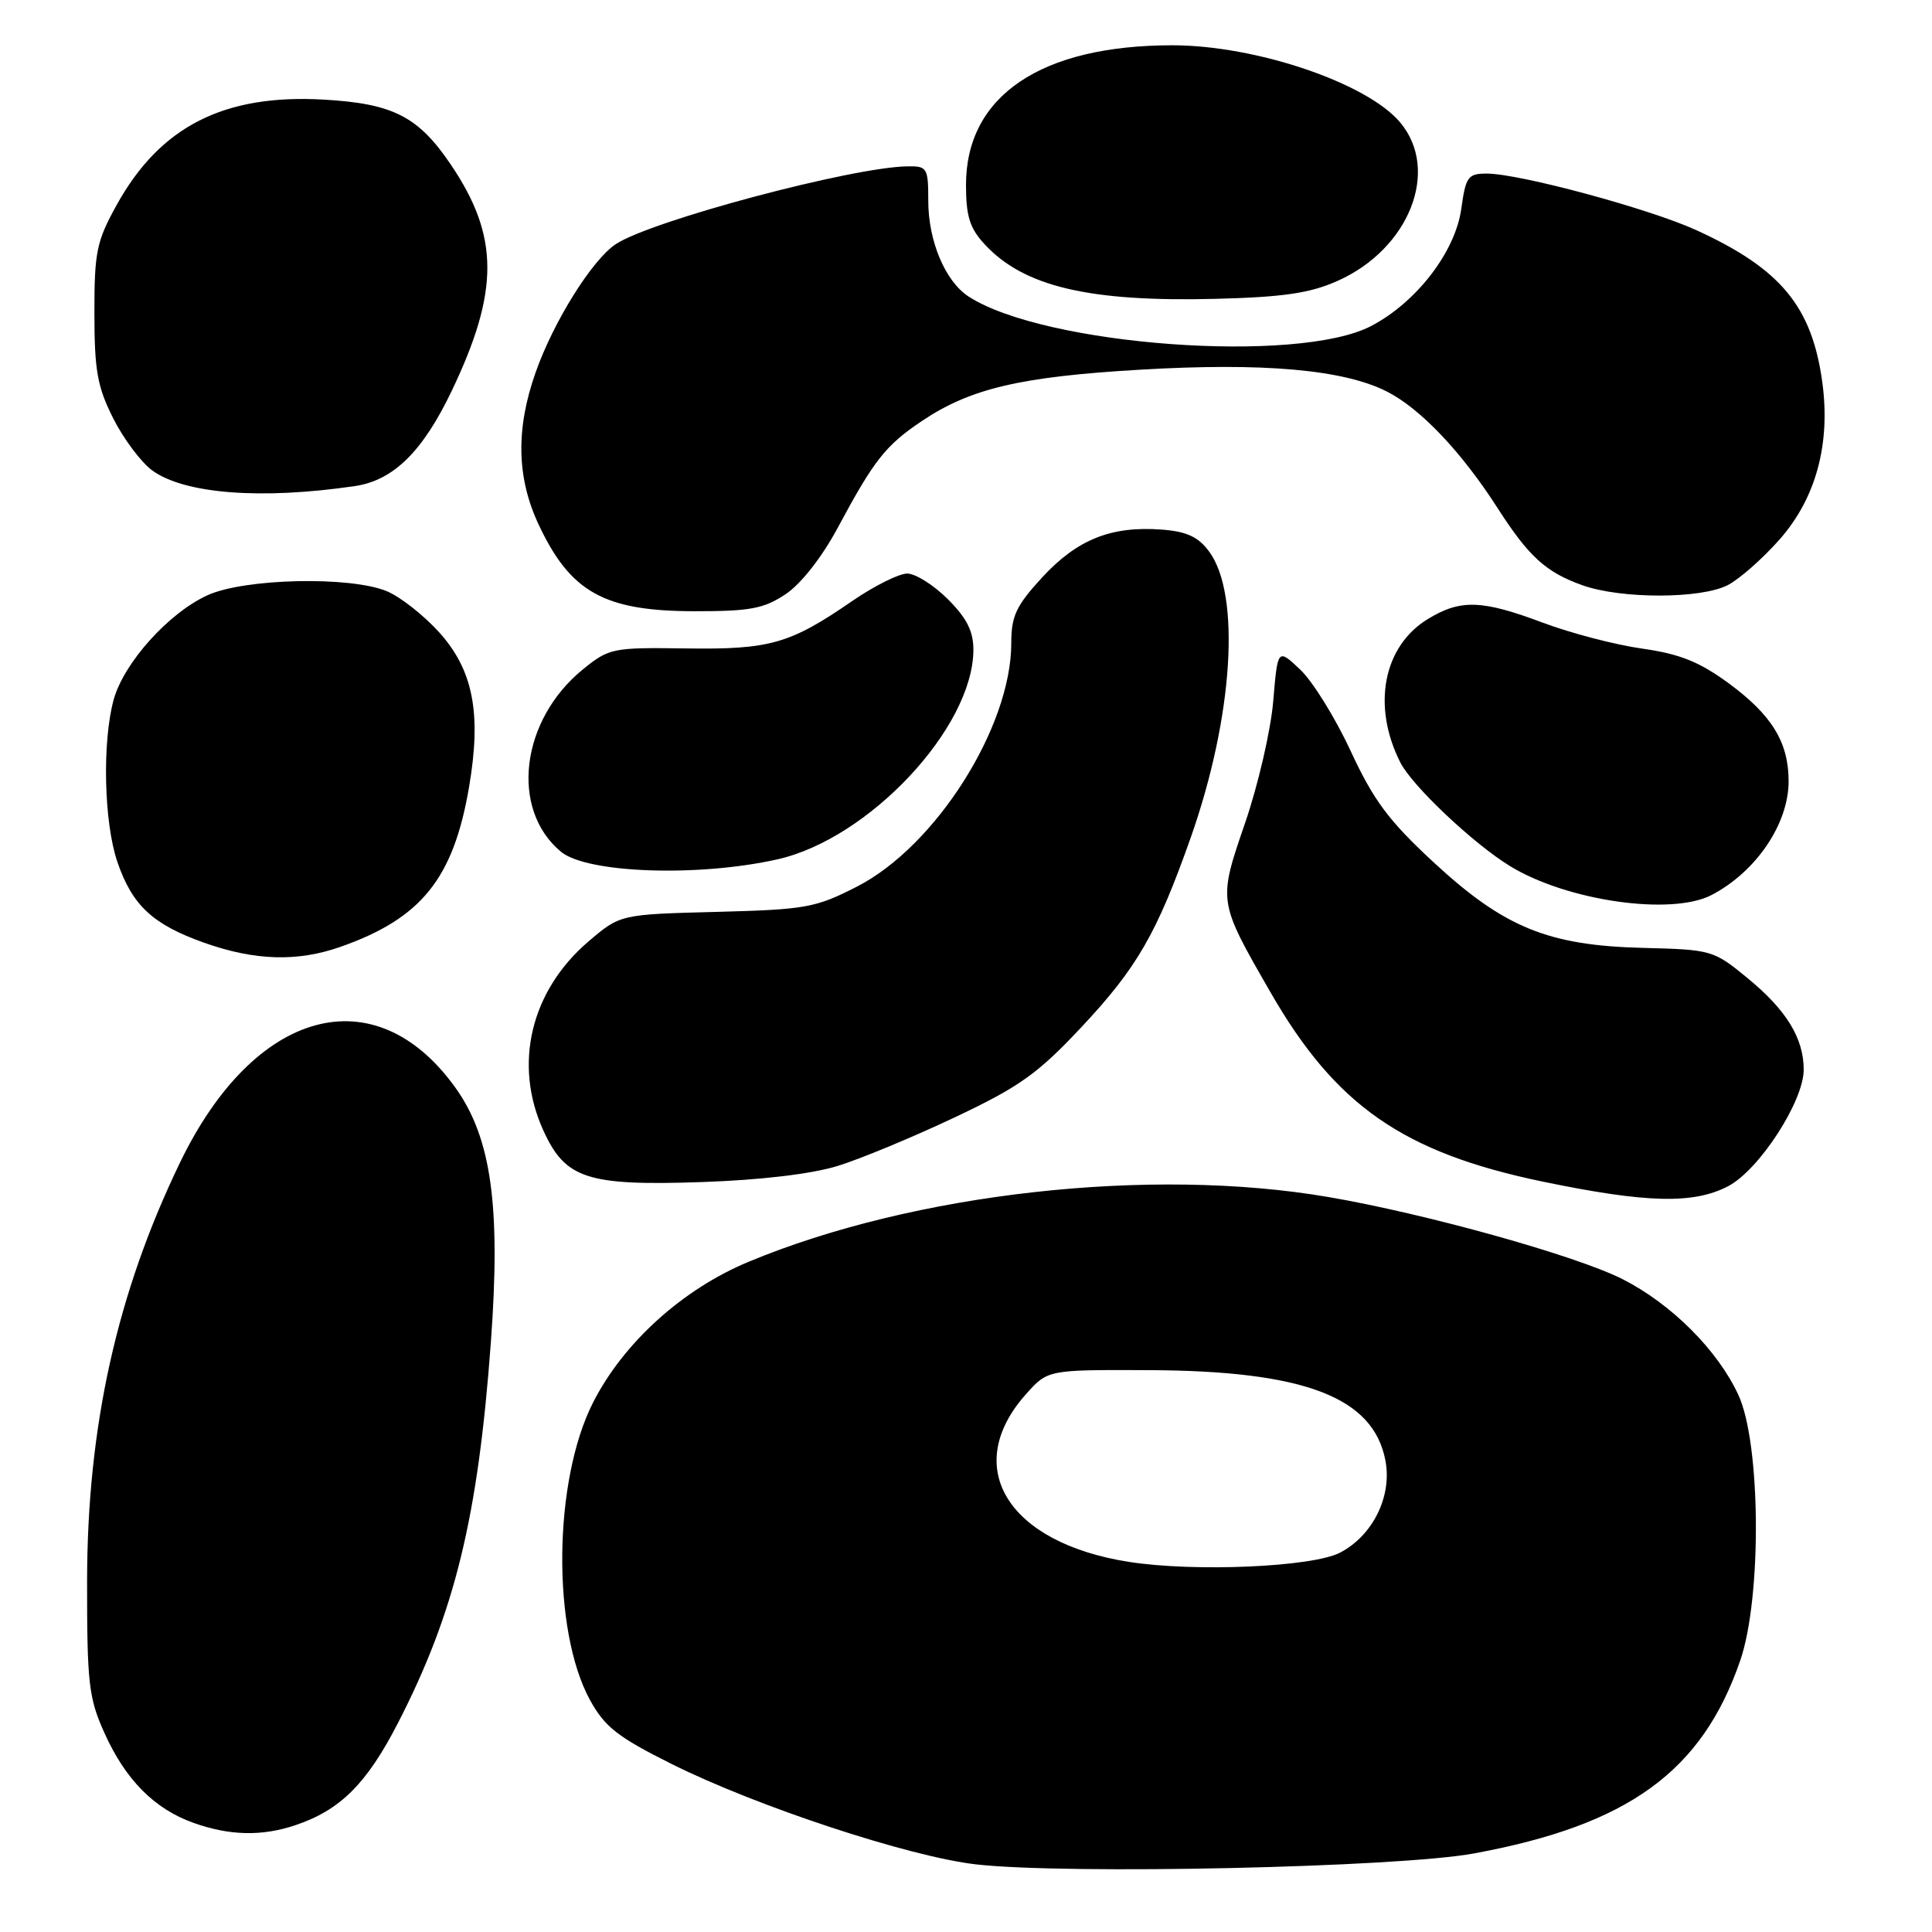 <?xml version="1.0" encoding="UTF-8" standalone="no"?>
<!DOCTYPE svg PUBLIC "-//W3C//DTD SVG 1.1//EN" "http://www.w3.org/Graphics/SVG/1.1/DTD/svg11.dtd" >
<svg xmlns="http://www.w3.org/2000/svg" xmlns:xlink="http://www.w3.org/1999/xlink" version="1.1" viewBox="0 0 256 256">
 <g >
 <path fill="currentColor"
d=" M 195.31 245.59 C 215.77 241.82 225.53 234.74 230.60 220.00 C 233.46 211.65 233.32 191.27 230.35 184.85 C 227.61 178.91 221.47 172.78 214.99 169.49 C 208.85 166.38 189.00 160.84 176.07 158.62 C 152.49 154.57 121.10 158.07 99.18 167.20 C 90.42 170.84 82.58 177.95 78.57 185.87 C 73.31 196.23 73.12 216.00 78.17 225.25 C 80.14 228.83 81.83 230.16 89.00 233.74 C 100.33 239.39 120.45 246.02 129.33 247.04 C 141.35 248.41 185.25 247.45 195.31 245.59 Z  M 39.10 241.86 C 45.08 239.86 48.58 236.37 52.73 228.31 C 60.26 213.67 63.34 201.07 65.04 177.89 C 66.37 159.80 65.11 150.75 60.32 144.09 C 49.68 129.29 33.72 133.63 23.87 154.01 C 15.49 171.34 11.56 189.02 11.54 209.50 C 11.53 223.04 11.75 225.00 13.84 229.63 C 16.62 235.82 20.45 239.69 25.64 241.54 C 30.42 243.24 34.68 243.34 39.10 241.86 Z  M 229.02 157.16 C 233.13 154.98 239.00 145.92 239.00 141.74 C 239.00 137.56 236.70 133.82 231.54 129.59 C 227.05 125.90 226.78 125.83 217.73 125.60 C 205.13 125.29 199.29 122.90 189.92 114.22 C 184.02 108.76 182.00 106.05 178.97 99.51 C 176.93 95.11 173.91 90.24 172.27 88.71 C 169.30 85.91 169.30 85.91 168.71 92.90 C 168.39 96.75 166.71 104.02 164.98 109.05 C 161.40 119.50 161.37 119.35 168.35 131.49 C 176.98 146.50 185.92 152.72 204.37 156.56 C 218.19 159.43 224.43 159.58 229.02 157.16 Z  M 111.00 154.49 C 114.03 153.56 121.00 150.66 126.50 148.06 C 135.05 144.02 137.48 142.30 143.23 136.17 C 150.66 128.26 153.29 123.69 157.78 110.98 C 163.41 95.00 164.45 78.77 160.20 73.06 C 158.76 71.12 157.23 70.42 153.90 70.17 C 147.23 69.68 142.74 71.48 138.12 76.48 C 134.64 80.26 134.00 81.62 134.00 85.21 C 134.00 96.34 123.99 112.14 113.55 117.48 C 108.06 120.29 106.79 120.52 94.92 120.83 C 82.18 121.16 82.18 121.16 77.95 124.77 C 70.32 131.31 68.00 141.01 71.99 149.78 C 74.90 156.20 77.81 157.15 93.00 156.63 C 100.81 156.36 107.56 155.56 111.00 154.49 Z  M 45.12 125.46 C 55.83 121.69 60.08 116.42 62.15 104.30 C 63.82 94.53 62.71 88.79 58.18 83.77 C 56.15 81.53 53.05 79.09 51.28 78.35 C 46.45 76.32 32.41 76.63 27.50 78.87 C 22.36 81.21 16.43 87.80 15.07 92.68 C 13.53 98.25 13.76 108.95 15.55 114.20 C 17.52 119.97 20.24 122.50 27.06 124.92 C 33.77 127.30 39.41 127.47 45.12 125.46 Z  M 226.80 118.59 C 232.71 115.50 237.00 109.16 237.00 103.52 C 237.00 98.36 234.79 94.75 229.05 90.53 C 225.16 87.68 222.58 86.65 217.57 85.94 C 214.02 85.44 208.11 83.89 204.43 82.51 C 196.37 79.48 193.52 79.38 189.19 82.03 C 183.28 85.63 181.76 93.55 185.55 101.03 C 187.11 104.12 195.20 111.77 200.08 114.76 C 207.62 119.38 221.48 121.37 226.80 118.59 Z  M 103.00 113.87 C 115.14 111.15 128.91 96.45 128.98 86.15 C 128.99 83.66 128.13 81.93 125.60 79.40 C 123.73 77.53 121.31 76.00 120.21 76.00 C 119.12 76.00 115.87 77.62 112.98 79.60 C 104.67 85.33 102.04 86.08 90.88 85.92 C 81.21 85.78 80.71 85.88 77.28 88.66 C 68.98 95.38 67.54 107.22 74.33 112.86 C 77.77 115.71 92.49 116.23 103.00 113.87 Z  M 104.10 78.73 C 106.14 77.37 108.90 73.85 111.00 69.94 C 115.82 60.95 117.34 59.02 122.15 55.79 C 128.56 51.48 135.18 49.92 151.00 48.99 C 167.38 48.02 178.05 48.96 183.81 51.90 C 188.23 54.16 193.67 59.89 198.43 67.31 C 202.57 73.76 204.83 75.82 209.68 77.55 C 214.81 79.38 225.38 79.37 228.94 77.53 C 230.49 76.73 233.60 73.99 235.83 71.45 C 240.62 66.01 242.57 58.83 241.47 50.68 C 240.10 40.62 235.97 35.62 224.78 30.50 C 218.58 27.66 201.32 23.00 197.01 23.00 C 194.51 23.00 194.22 23.41 193.63 27.65 C 192.85 33.36 187.68 40.08 181.66 43.21 C 171.94 48.27 138.37 45.80 128.34 39.29 C 125.25 37.28 123.00 31.94 123.00 26.60 C 123.00 22.24 122.86 22.00 120.25 22.04 C 112.91 22.15 86.37 29.22 81.61 32.34 C 78.48 34.39 73.34 42.61 70.96 49.38 C 68.33 56.85 68.46 63.31 71.37 69.50 C 75.59 78.50 80.08 80.99 92.10 80.99 C 99.38 81.00 101.23 80.65 104.10 78.73 Z  M 47.01 64.41 C 52.14 63.66 56.04 59.81 59.90 51.70 C 66.17 38.54 66.14 31.30 59.77 21.86 C 55.44 15.44 52.11 13.73 42.92 13.20 C 29.70 12.44 21.23 16.74 15.47 27.14 C 12.79 31.97 12.50 33.39 12.51 41.50 C 12.51 49.10 12.90 51.27 15.01 55.45 C 16.38 58.17 18.71 61.27 20.18 62.34 C 24.46 65.45 34.62 66.23 47.01 64.41 Z  M 177.19 37.24 C 186.73 33.02 190.87 22.57 185.52 16.21 C 181.12 10.98 166.40 6.00 155.34 6.00 C 137.92 6.00 128.00 12.71 128.00 24.50 C 128.00 28.67 128.50 30.25 130.50 32.40 C 135.67 37.98 144.33 40.02 161.01 39.60 C 170.01 39.37 173.54 38.86 177.19 37.24 Z  M 149.60 206.96 C 133.48 204.44 127.32 194.38 135.97 184.71 C 138.84 181.50 138.84 181.50 152.17 181.55 C 172.85 181.63 181.99 185.12 183.58 193.55 C 184.47 198.30 181.90 203.48 177.55 205.74 C 173.88 207.64 158.32 208.32 149.60 206.96 Z "/>
</g>
</svg>